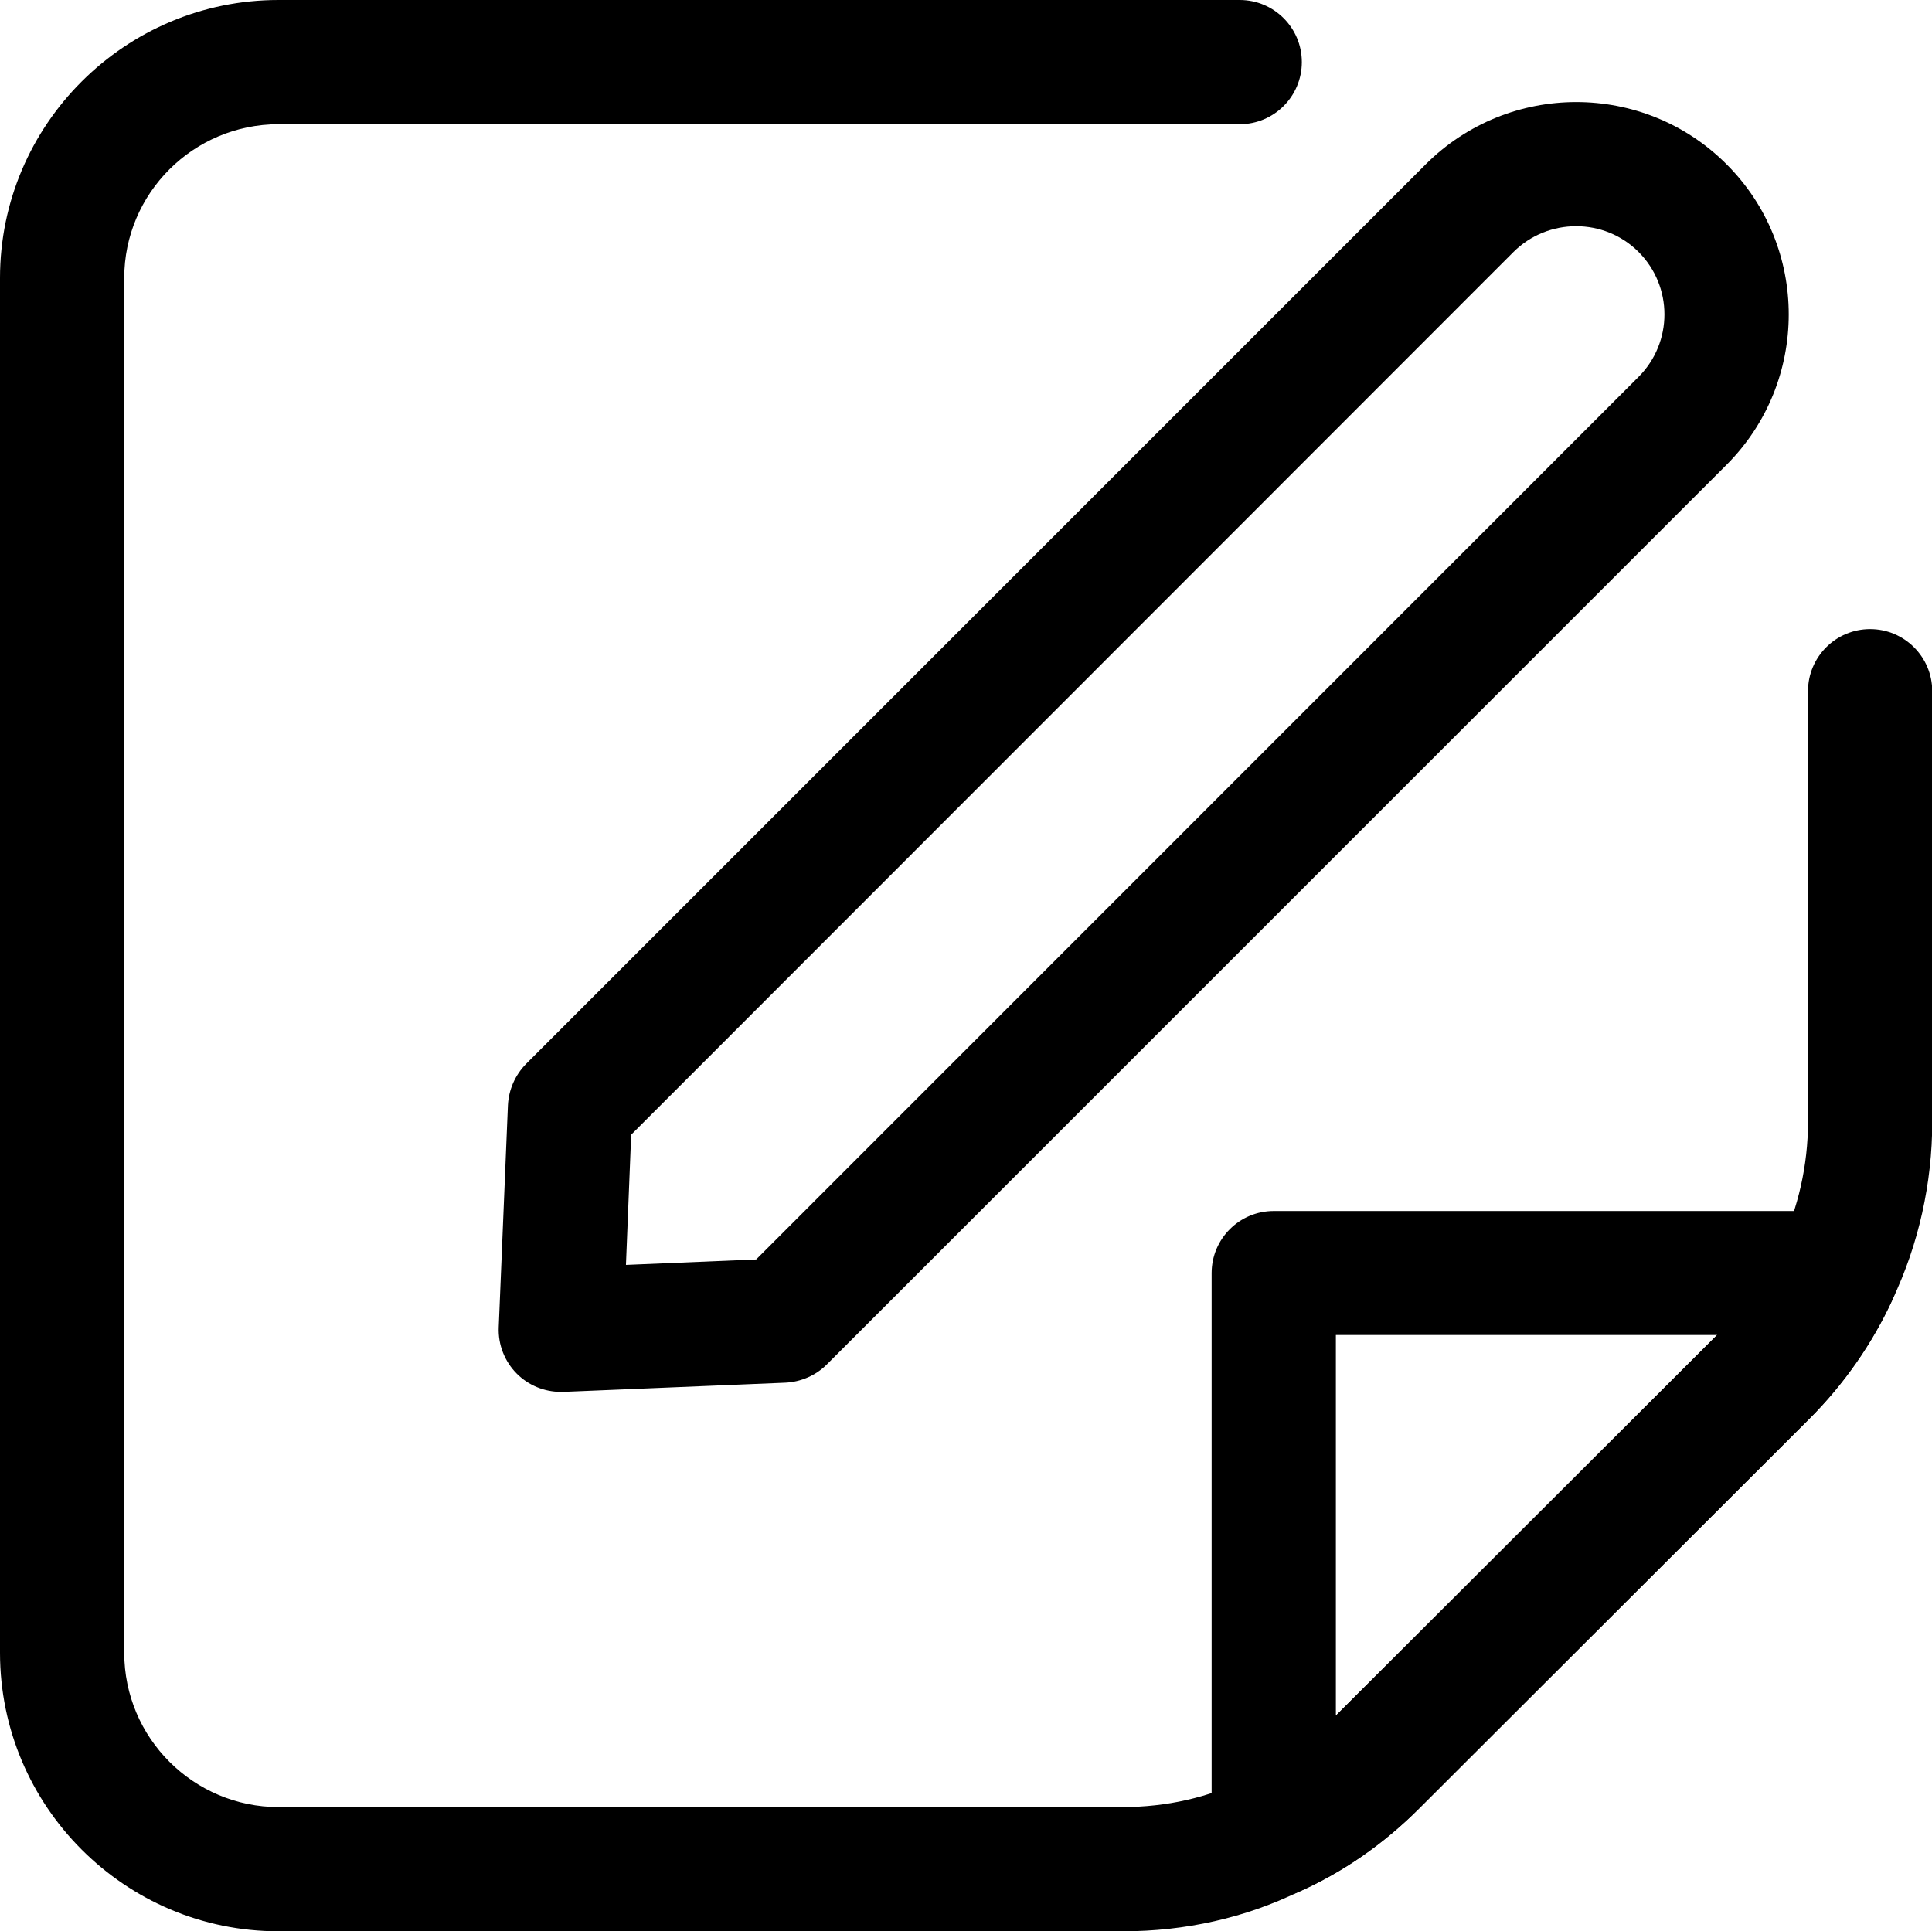 <?xml version="1.0" encoding="UTF-8"?>
<svg id="Layer_2" data-name="Layer 2" xmlns="http://www.w3.org/2000/svg" viewBox="0 0 77.75 77.73">
  <g id="Layer_1-2" data-name="Layer 1">
    <g>
      <path d="M45.17,77.73H11.21c-6.18,0-11.21-5.03-11.21-11.21V11.19C0,5.02,5.03,0,11.21,0h38.68c1.38,0,2.5,1.12,2.5,2.5s-1.12,2.5-2.5,2.5H11.21c-3.43,0-6.21,2.78-6.21,6.19v55.33c0,3.43,2.79,6.21,6.21,6.21h33.96c1.77,0,3.45-.38,4.99-1.13,1.29-.58,2.41-1.36,3.41-2.36l15.7-15.68c.96-.96,1.78-2.13,2.36-3.38.74-1.56,1.13-3.29,1.13-5.02v-17.34c0-1.38,1.12-2.5,2.5-2.5s2.5,1.12,2.5,2.5v17.34c0,2.46-.55,4.93-1.6,7.14-.82,1.78-1.95,3.4-3.35,4.8l-15.7,15.68c-1.43,1.43-3.06,2.56-4.83,3.35-2.15,1.05-4.56,1.6-7.1,1.6Z"/>
      <path d="M51.26,76.35c-.48,0-.95-.14-1.36-.4-.71-.46-1.14-1.25-1.14-2.1v-22.61c0-1.38,1.12-2.5,2.5-2.5h22.64c.85,0,1.65.43,2.11,1.15.46.72.52,1.62.16,2.4-.83,1.8-1.96,3.42-3.36,4.82l-15.7,15.68c-1.43,1.43-3.06,2.56-4.83,3.35-.33.15-.67.22-1.02.22ZM53.76,53.73v15.32l15.35-15.32h-15.35Z"/>
      <path d="M22.57,56.02c-.66,0-1.3-.26-1.77-.73-.49-.49-.76-1.17-.73-1.87l.37-8.93c.03-.63.29-1.22.73-1.67L57.38,6.61h0c3.34-3.33,8.76-3.34,12.1,0,3.34,3.33,3.34,8.76,0,12.1l-36.21,36.21c-.44.44-1.04.7-1.67.73l-8.93.37s-.07,0-.1,0ZM25.4,45.67l-.21,5.24,5.24-.22L65.94,15.17c1.39-1.39,1.39-3.64,0-5.03-1.38-1.38-3.64-1.38-5.03,0L25.4,45.67Z"/>
    </g>
  </g>
</svg>